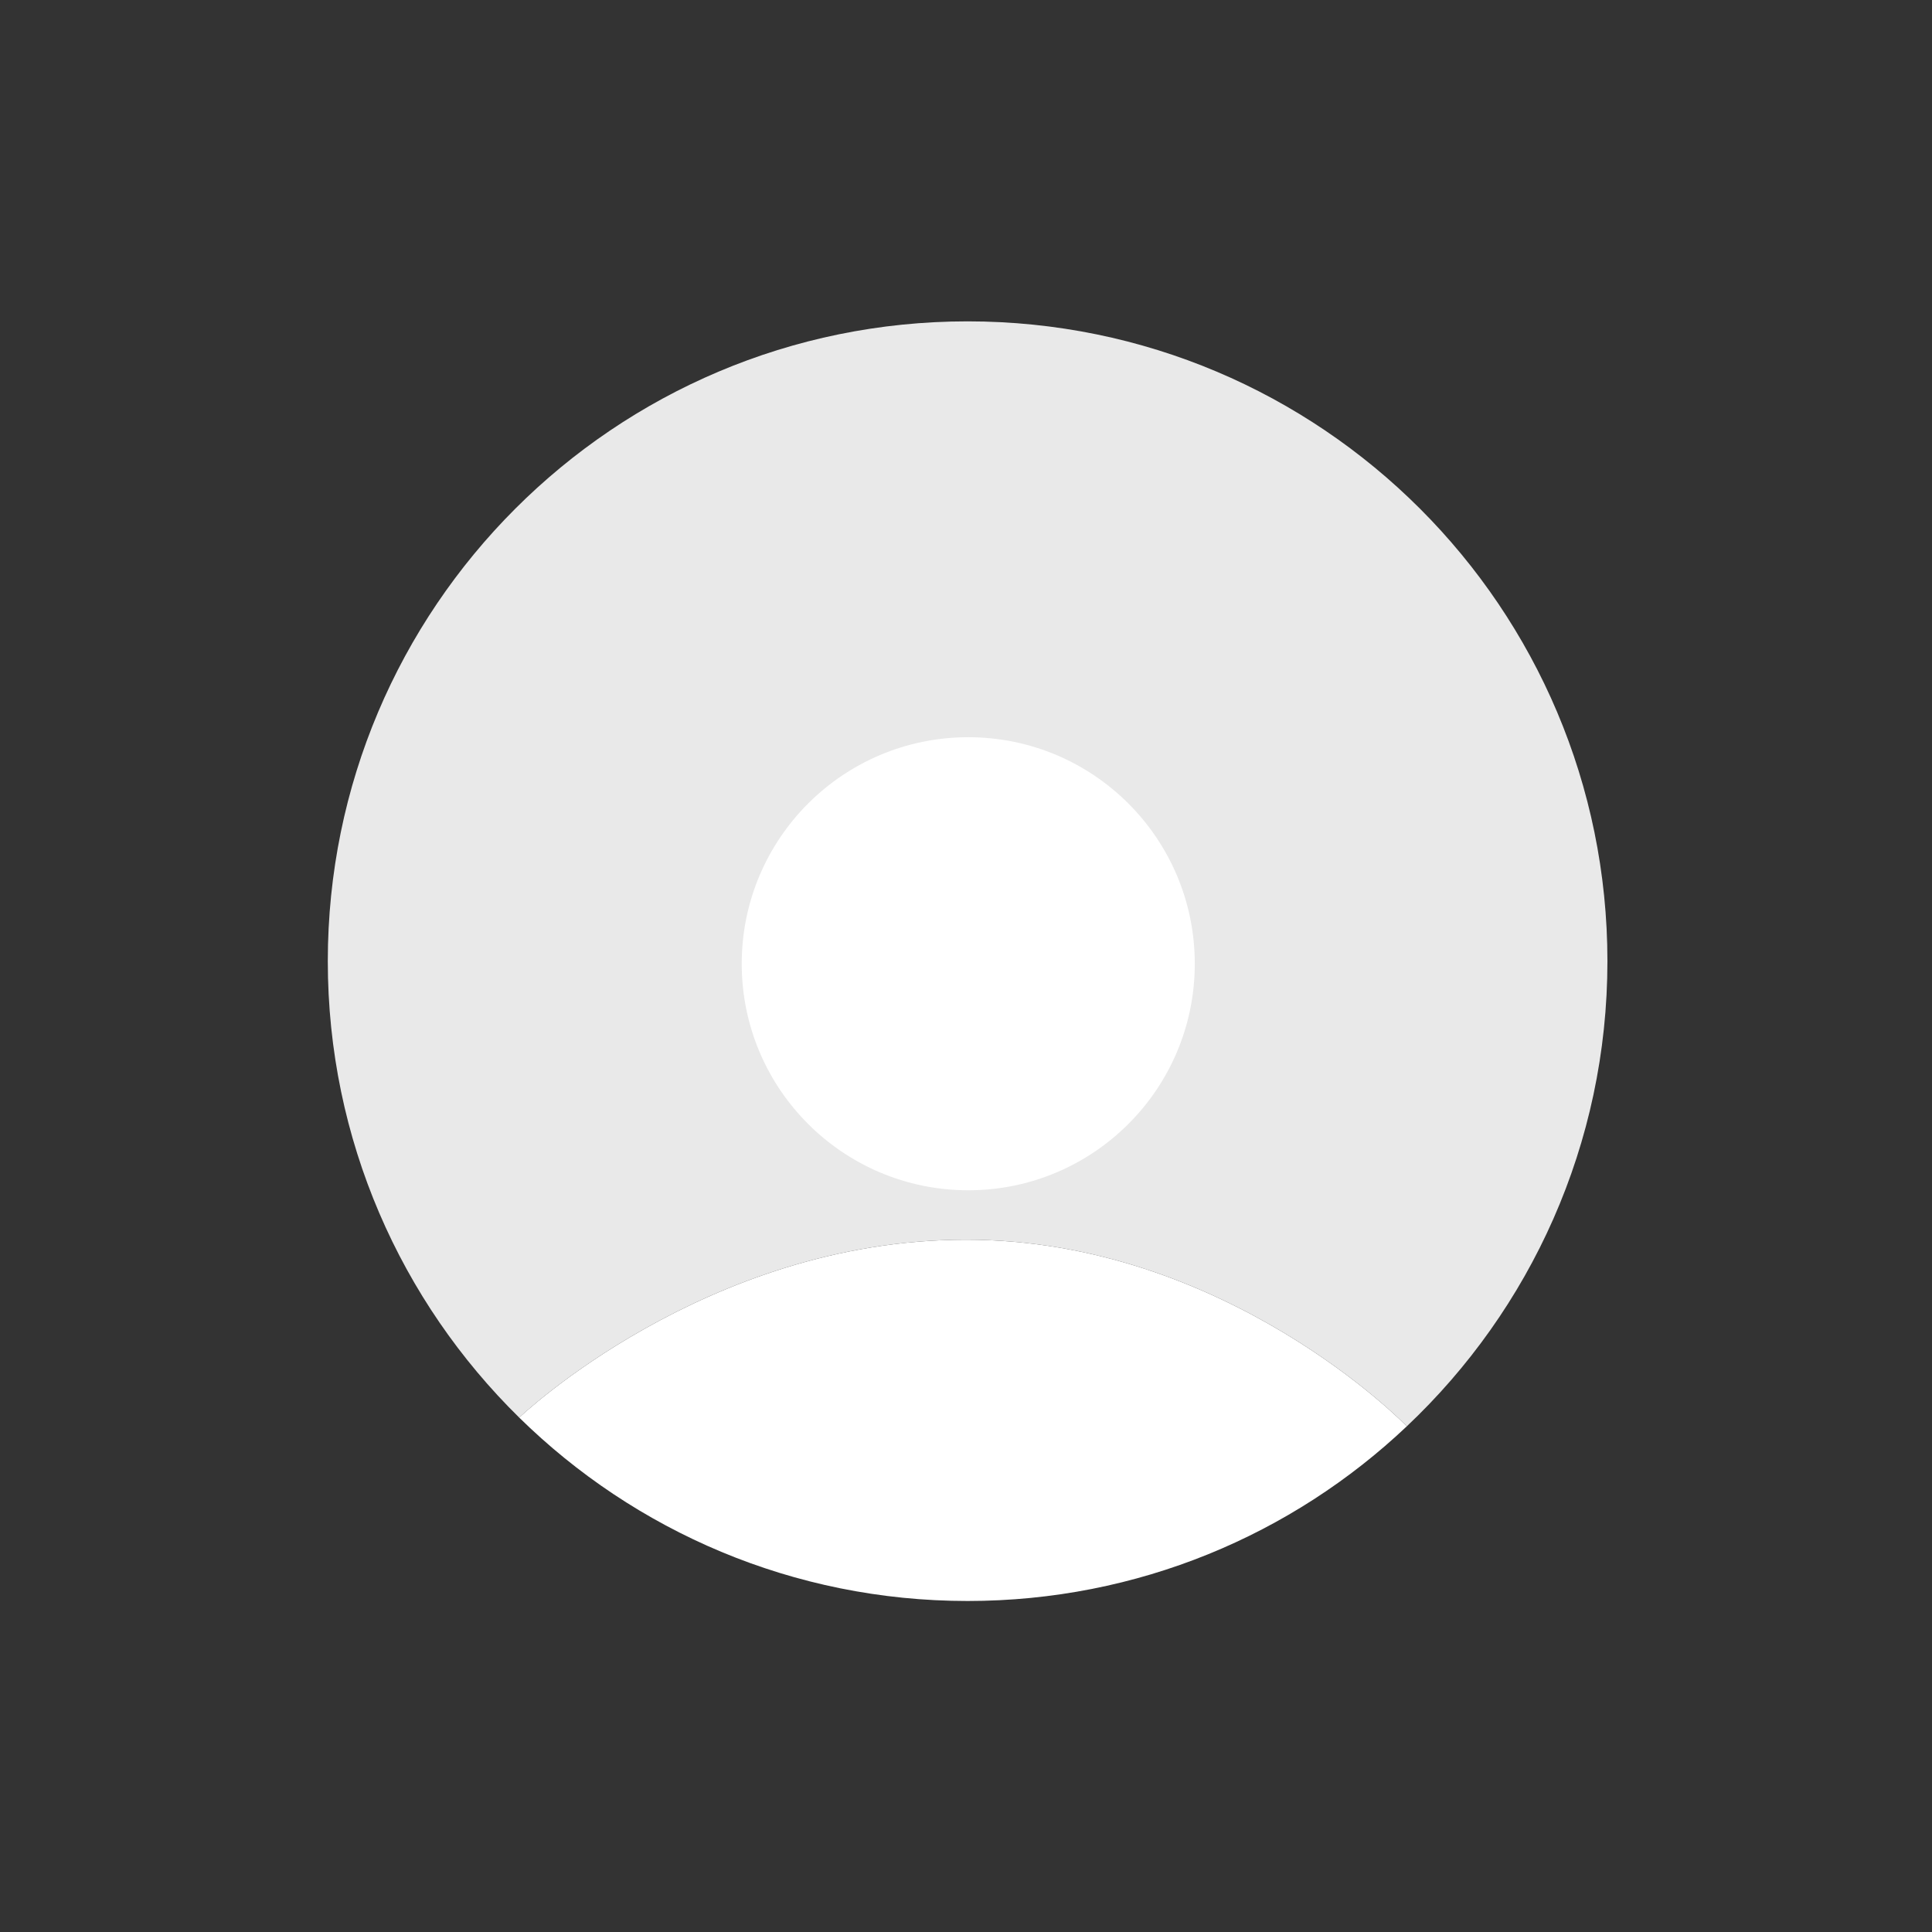 <?xml version="1.0" encoding="utf-8"?>
<!-- Generator: Adobe Illustrator 23.0.3, SVG Export Plug-In . SVG Version: 6.00 Build 0)  -->
<svg version="1.1" id="Layer_1" xmlns="http://www.w3.org/2000/svg" xmlns:xlink="http://www.w3.org/1999/xlink" x="0px" y="0px"
	 viewBox="0 0 1200 1200" style="enable-background:new 0 0 1200 1200;" xml:space="preserve">
<rect x="0" y="0" width="1200" height="1200" fill="#333333" stroke="none"/>
<style type="text/css">
	.st0{fill:#E9E9E9;}
	.st1{fill:#FFFFFF;}
</style>
<g>
	<path class="st0" d="M998.4,597c0-219.5-177.9-397.4-397.4-397.4S203.6,377.6,203.6,597c0,111,45.5,211.4,118.9,283.5
		c0,0,115.5-110.5,277.5-110.5c162,0,273.8,115.9,273.8,115.9C950.5,813.5,998.4,710.8,998.4,597z"/>
	<path class="st1" d="M600,770c-162,0-277.5,110.5-277.5,110.5c71.7,70.4,170,113.9,278.5,113.9c105.7,0,201.7-41.2,272.8-108.5
		C873.8,885.9,762,770,600,770z"/>
</g>
<circle class="st1" cx="601.4" cy="598.6" r="140.7"/>
</svg>
